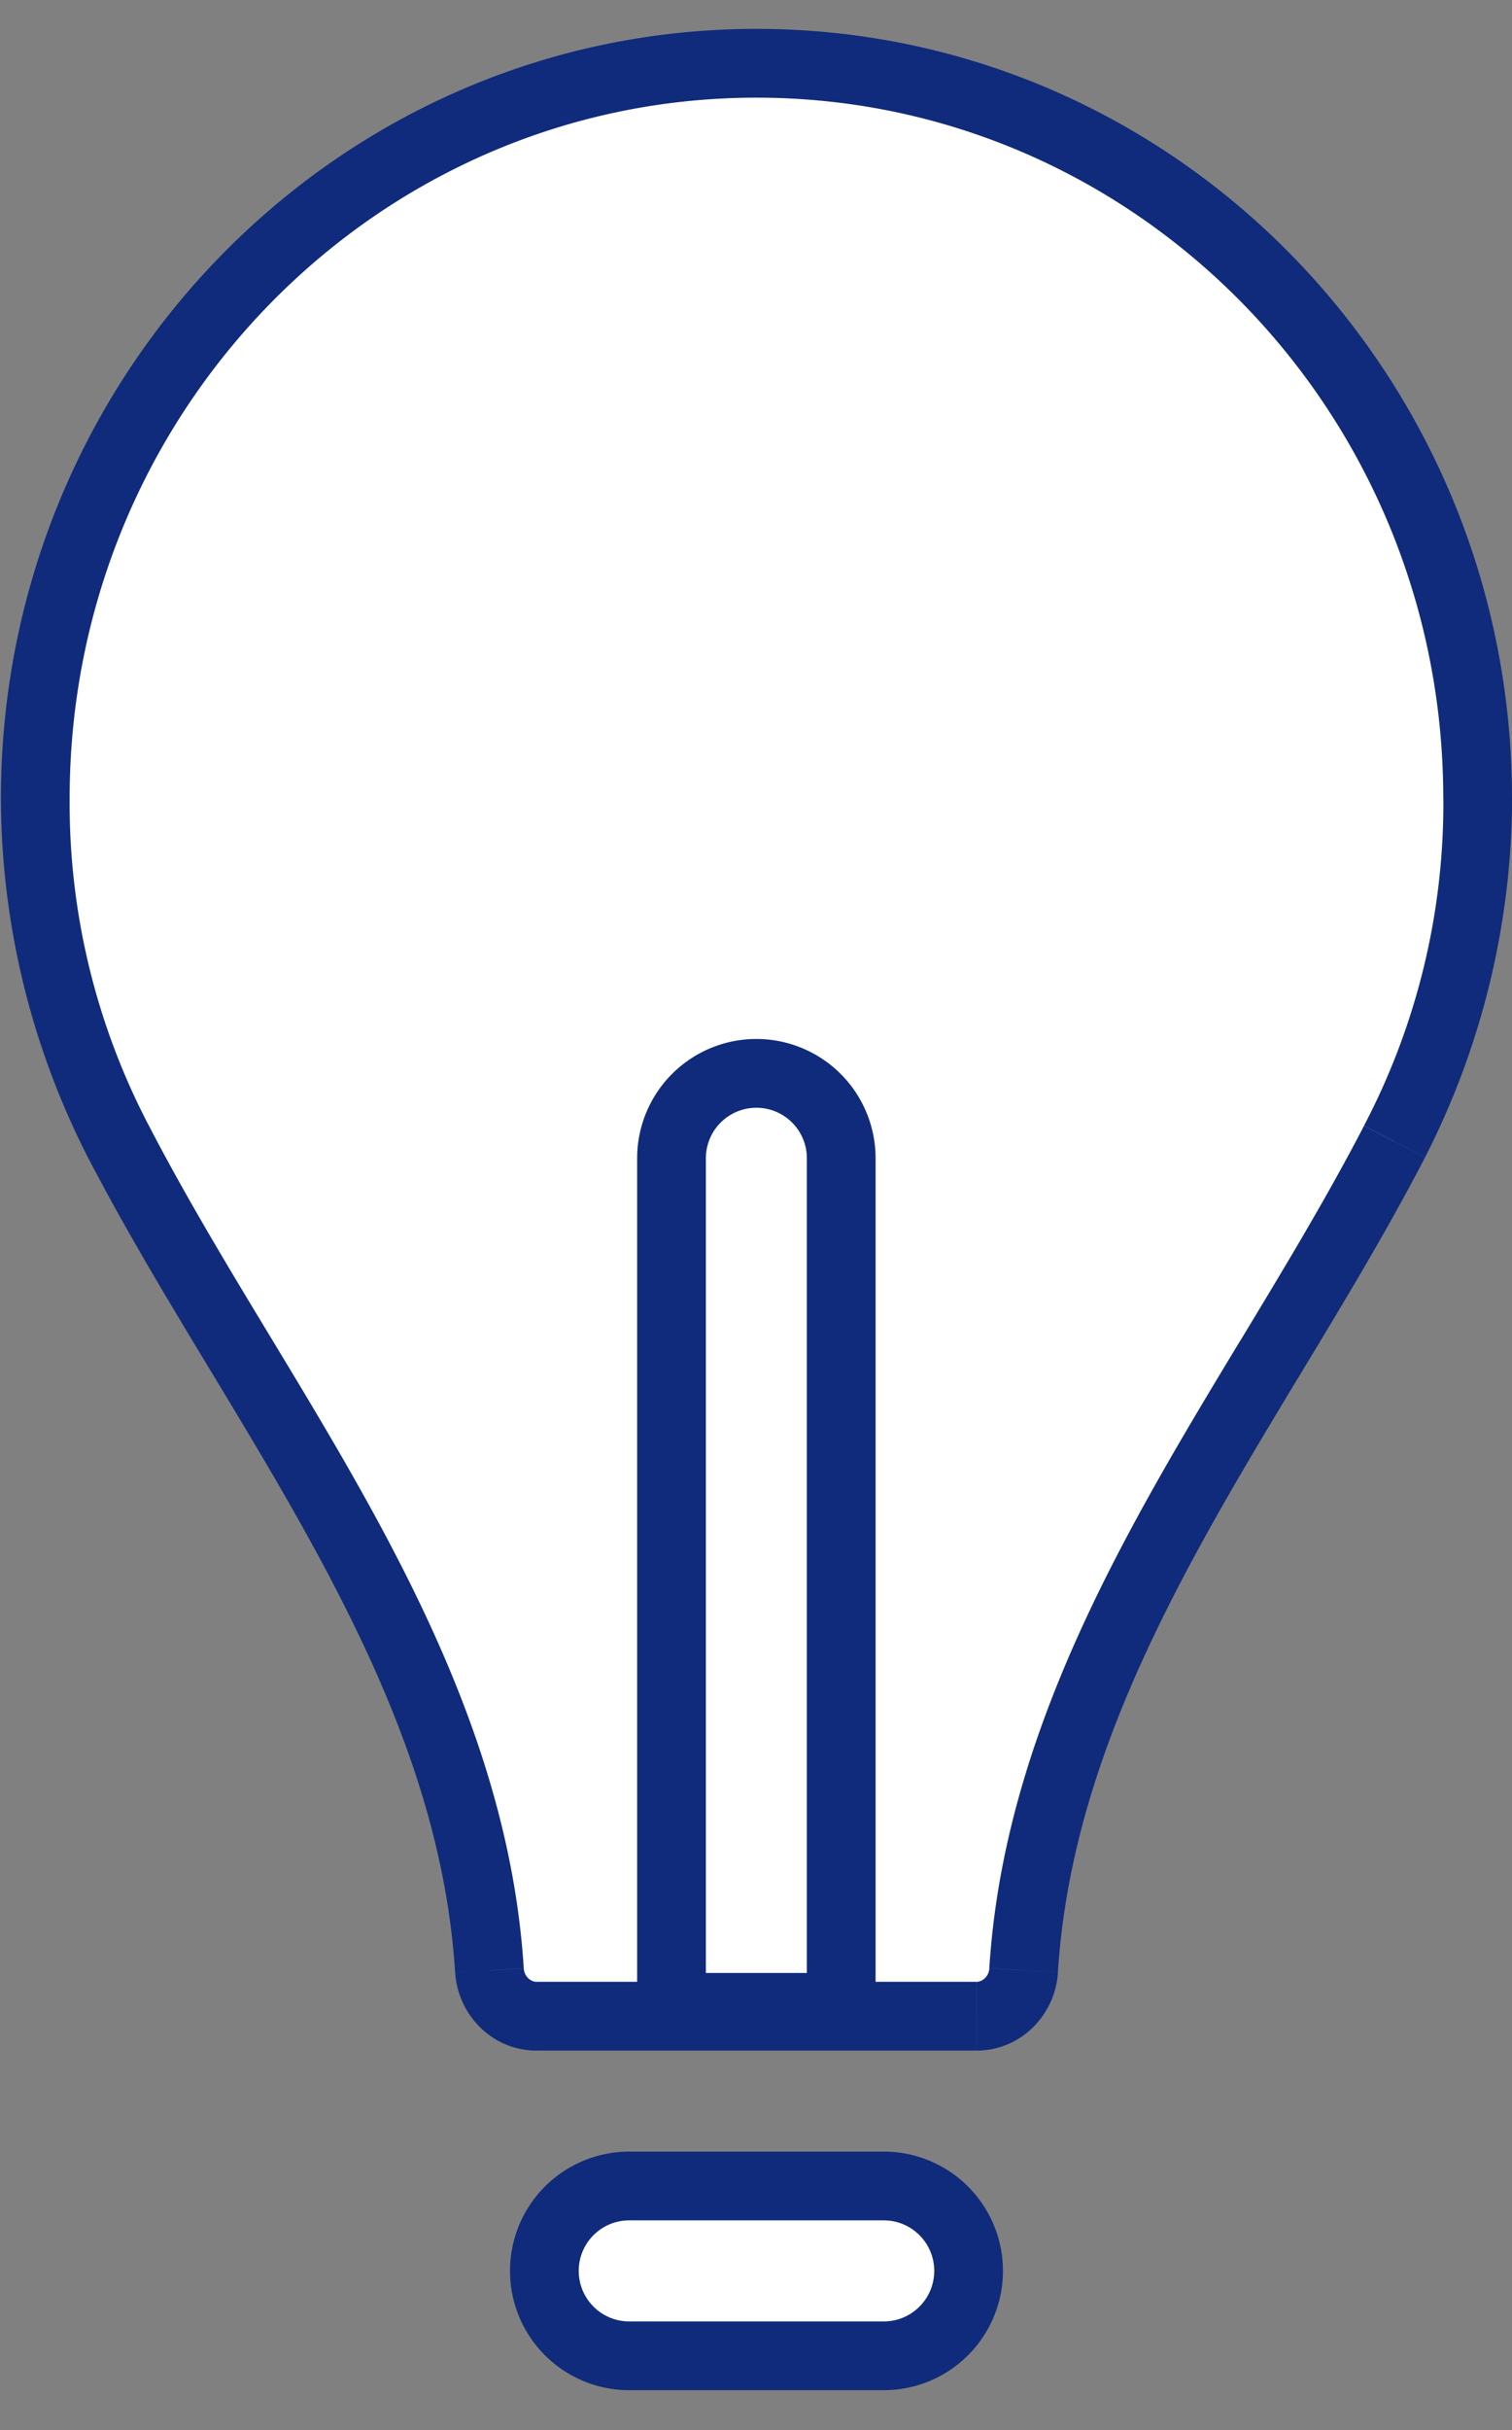 <svg width="33" height="53" xmlns="http://www.w3.org/2000/svg" xmlns:xlink="http://www.w3.org/1999/xlink"><rect width="100%" height="100%" fill="#808080" stroke="none"/><g transform="translate(.77 1.38)" fill="#FFF"><use xlink:href="#path0_fill"/><use xlink:href="#path1_fill"/></g><g transform="translate(-3683 -4137)"><mask id="a"><g transform="translate(3683.77 4138.38)" fill="#C4C4C4"><use xlink:href="#path0_fill"/><use xlink:href="#path1_fill"/></g></mask><g mask="url(#a)" fill="#D9F5FD"><use xlink:href="#path2_fill" transform="translate(3688.75 4141.12)"/><use xlink:href="#path3_fill" transform="translate(3688.75 4141.12)"/></g></g><use xlink:href="#path4_stroke" transform="translate(.77 1.38)" fill="#102B7B"/><g transform="rotate(90 -2.525 20.885)"><use xlink:href="#path5_fill" fill="#FFF"/><use xlink:href="#path6_stroke" fill="#102B7B"/></g><defs><path id="path0_fill" d="M26.943 28.245l.003-.005c.952-1.574 1.9-3.142 2.72-4.722a16.203 16.203 0 001.816-7.483C31.482 7.18 24.434 0 15.74 0S0 7.18 0 16.035c0 2.703.656 5.25 1.816 7.484.82 1.58 1.769 3.15 2.722 4.725 2.516 4.157 5.063 8.43 5.374 13.35.034.55.479.999 1.031.999h9.596c.552 0 .997-.449 1.032-1 .31-4.919 2.857-9.19 5.372-13.348z"/><path id="path1_fill" d="M11.111 48.148c0-1.023.83-1.852 1.852-1.852h5.556a1.852 1.852 0 010 3.704h-5.556a1.852 1.852 0 01-1.852-1.852z"/><path id="path2_fill" d="M26.943 28.245l.003-.005c.952-1.574 1.9-3.142 2.72-4.722a16.203 16.203 0 001.816-7.483C31.482 7.18 24.434 0 15.74 0S0 7.18 0 16.035c0 2.703.656 5.25 1.816 7.484.82 1.58 1.769 3.15 2.722 4.725 2.516 4.157 3.214 8.43 3.292 13.349.009.552.455 1 1.008 1h11.701c.552 0 .997-.449 1.032-1 .31-4.919 2.857-9.19 5.372-13.348z"/><path id="path3_fill" d="M9.26 45.449c0-1.023.828-1.852 1.851-1.852h5.556a1.852 1.852 0 010 3.703H11.11A1.852 1.852 0 019.26 45.45z"/><path id="path4_stroke" d="M26.943 28.245l.642.388.001-.002-.643-.386zm.003-.005l-.642-.388-.001.003.643.385zm2.72-4.722L29 23.172l.666.346zm-27.85 0l-.666.346.666-.345zm2.722 4.726l.642-.388-.642.388zm5.374 13.35l-.749.046.749-.047zm16.39-13.74l-.002.005 1.286.772.003-.005-1.286-.771zM29 23.174c-.808 1.558-1.743 3.104-2.696 4.68l1.284.775c.952-1.574 1.913-3.163 2.744-4.765L29 23.173zm1.732-7.137A15.14 15.14 0 0129 23.171l1.332.691a17.278 17.278 0 001.9-7.828h-1.5zM15.74.75c8.266 0 14.99 6.83 14.99 15.285h1.5c0-9.256-7.37-16.785-16.49-16.785v1.5zM.75 16.035C.75 7.581 7.475.75 15.74.75v-1.5C6.62-.75-.75 6.779-.75 16.035h1.5zm1.731 7.139A15.145 15.145 0 01.75 16.035h-1.5a17.28 17.28 0 001.9 7.83l1.331-.691zm2.699 4.682c-.954-1.576-1.89-3.123-2.699-4.683l-1.331.691c.832 1.603 1.793 3.192 2.747 4.768l1.283-.776zm15.36 13.987h-9.597v1.5h9.596v-1.5zm-7.577 3.703a2.602 2.602 0 00-2.602 2.602h1.5c0-.608.493-1.102 1.102-1.102v-1.5zm5.556 0h-5.556v1.5h5.556v-1.5zm2.601 2.602a2.602 2.602 0 00-2.602-2.602v1.5c.609 0 1.102.494 1.102 1.102h1.5zm-2.602 2.602a2.602 2.602 0 002.602-2.602h-1.5c0 .609-.493 1.102-1.102 1.102v1.5zm-5.555 0h5.556v-1.5h-5.556v1.5zm-2.602-2.602a2.602 2.602 0 002.602 2.602v-1.5a1.102 1.102 0 01-1.102-1.102h-1.5zm.3-6.602c-.325-5.132-2.982-9.56-5.481-13.69l-1.283.776c2.53 4.184 4.97 8.302 5.266 13.008l1.497-.094zm15.64-13.69c-2.499 4.131-5.155 8.558-5.479 13.69l1.497.094c.297-4.706 2.735-8.823 5.266-13.007l-1.284-.776zM20.54 43.344c.978 0 1.722-.786 1.78-1.703l-1.497-.094c-.012.186-.156.297-.283.297v1.5zm-9.596-1.5c-.127 0-.271-.11-.283-.297l-1.497.094c.058.917.803 1.703 1.78 1.703v-1.5z"/><path id="path5_fill" d="M0 1.852C0 .829.83 0 1.852 0H20.37v3.704H1.852A1.852 1.852 0 010 1.852z"/><path id="path6_stroke" d="M20.37 0h.75a.75.75 0 00-.75-.75V0zm0 3.704v.75a.75.75 0 00.75-.75h-.75zM1.852-.75A2.602 2.602 0 00-.75 1.852h1.5C.75 1.243 1.243.75 1.852.75v-1.5zm18.518 0H1.853h-.001v1.5H20.37v-1.5zM1.852 4.454H20.37v-1.5H1.852v1.5zM-.75 1.852a2.602 2.602 0 002.602 2.602v-1.5A1.102 1.102 0 01.75 1.852h-1.5zm21.87 1.852V0h-1.5v3.704h1.5z"/></defs></svg>